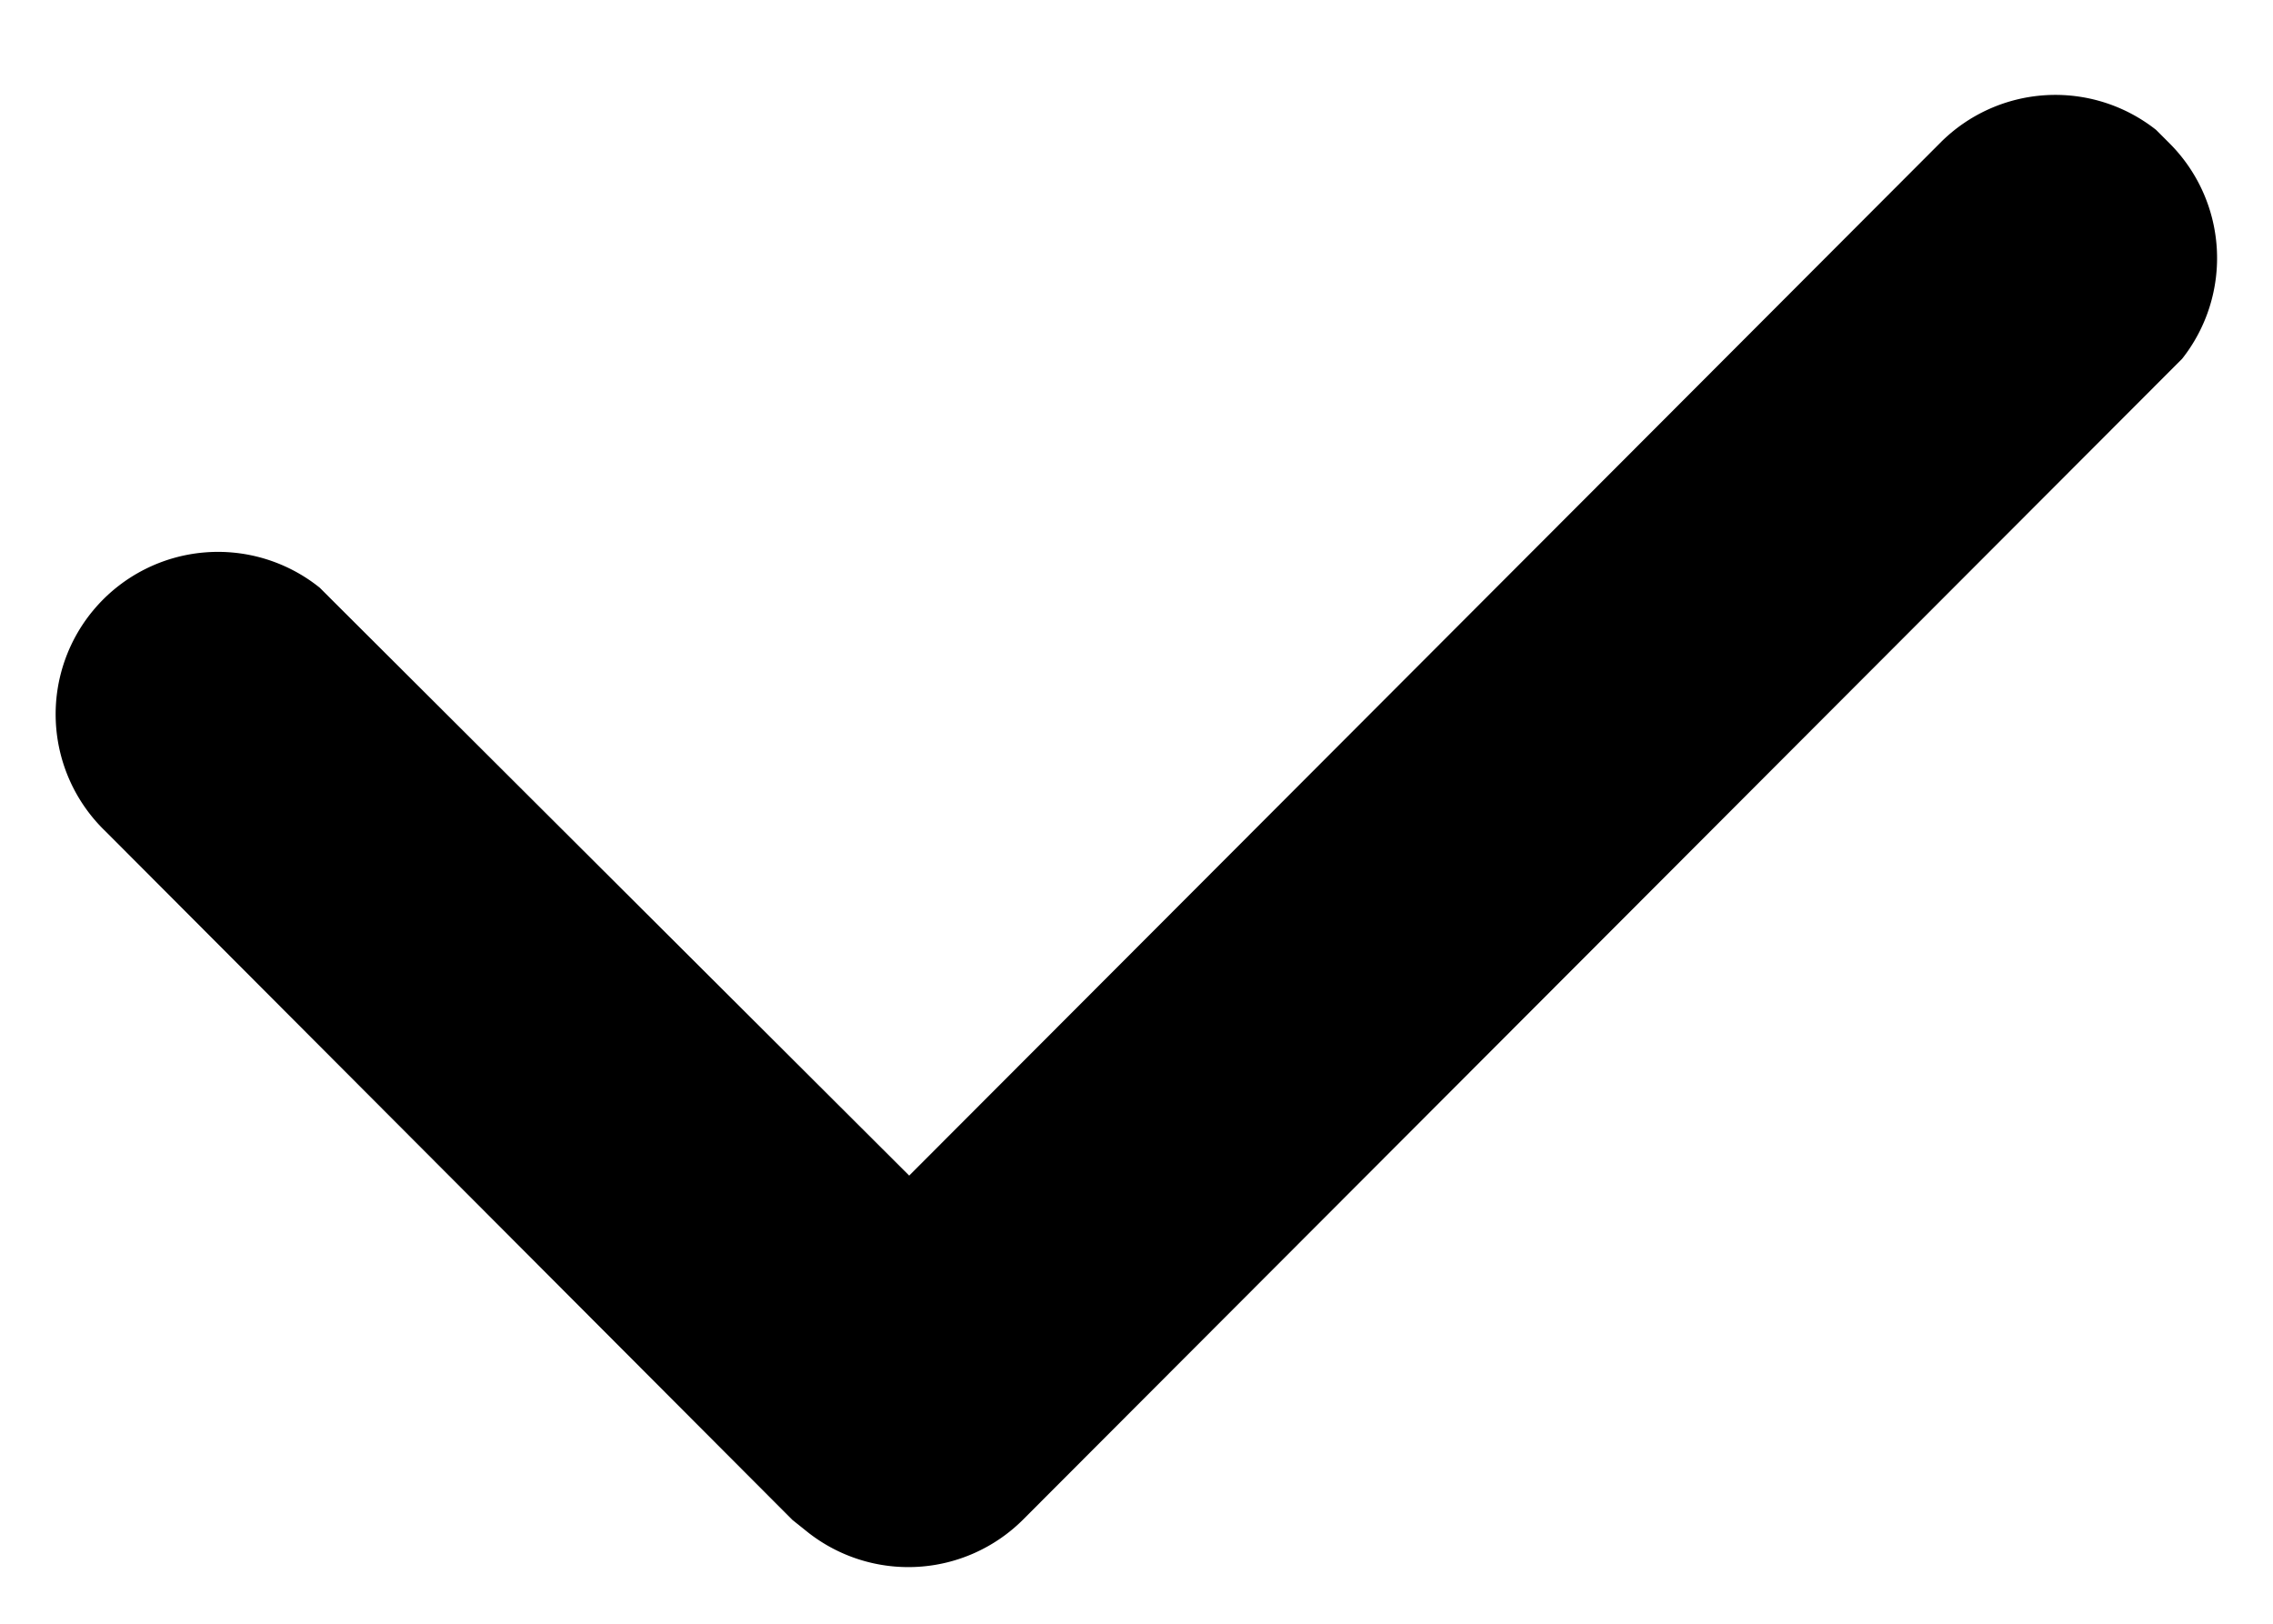 <svg xmlns="http://www.w3.org/2000/svg" fill="none" viewBox="0 0 14 10"><path fill="currentColor" fill-rule="evenodd" d="M13.36.88a1 1 0 0 1 .08 1.33l-.08.08L6.3 9.36a1 1 0 0 1-1.32.08l-.1-.08L.65 5.12a1 1 0 0 1 1.32-1.5l.09.09L5.6 7.24 11.95.88A1 1 0 0 1 13.28.8z" clip-rule="evenodd"/></svg>